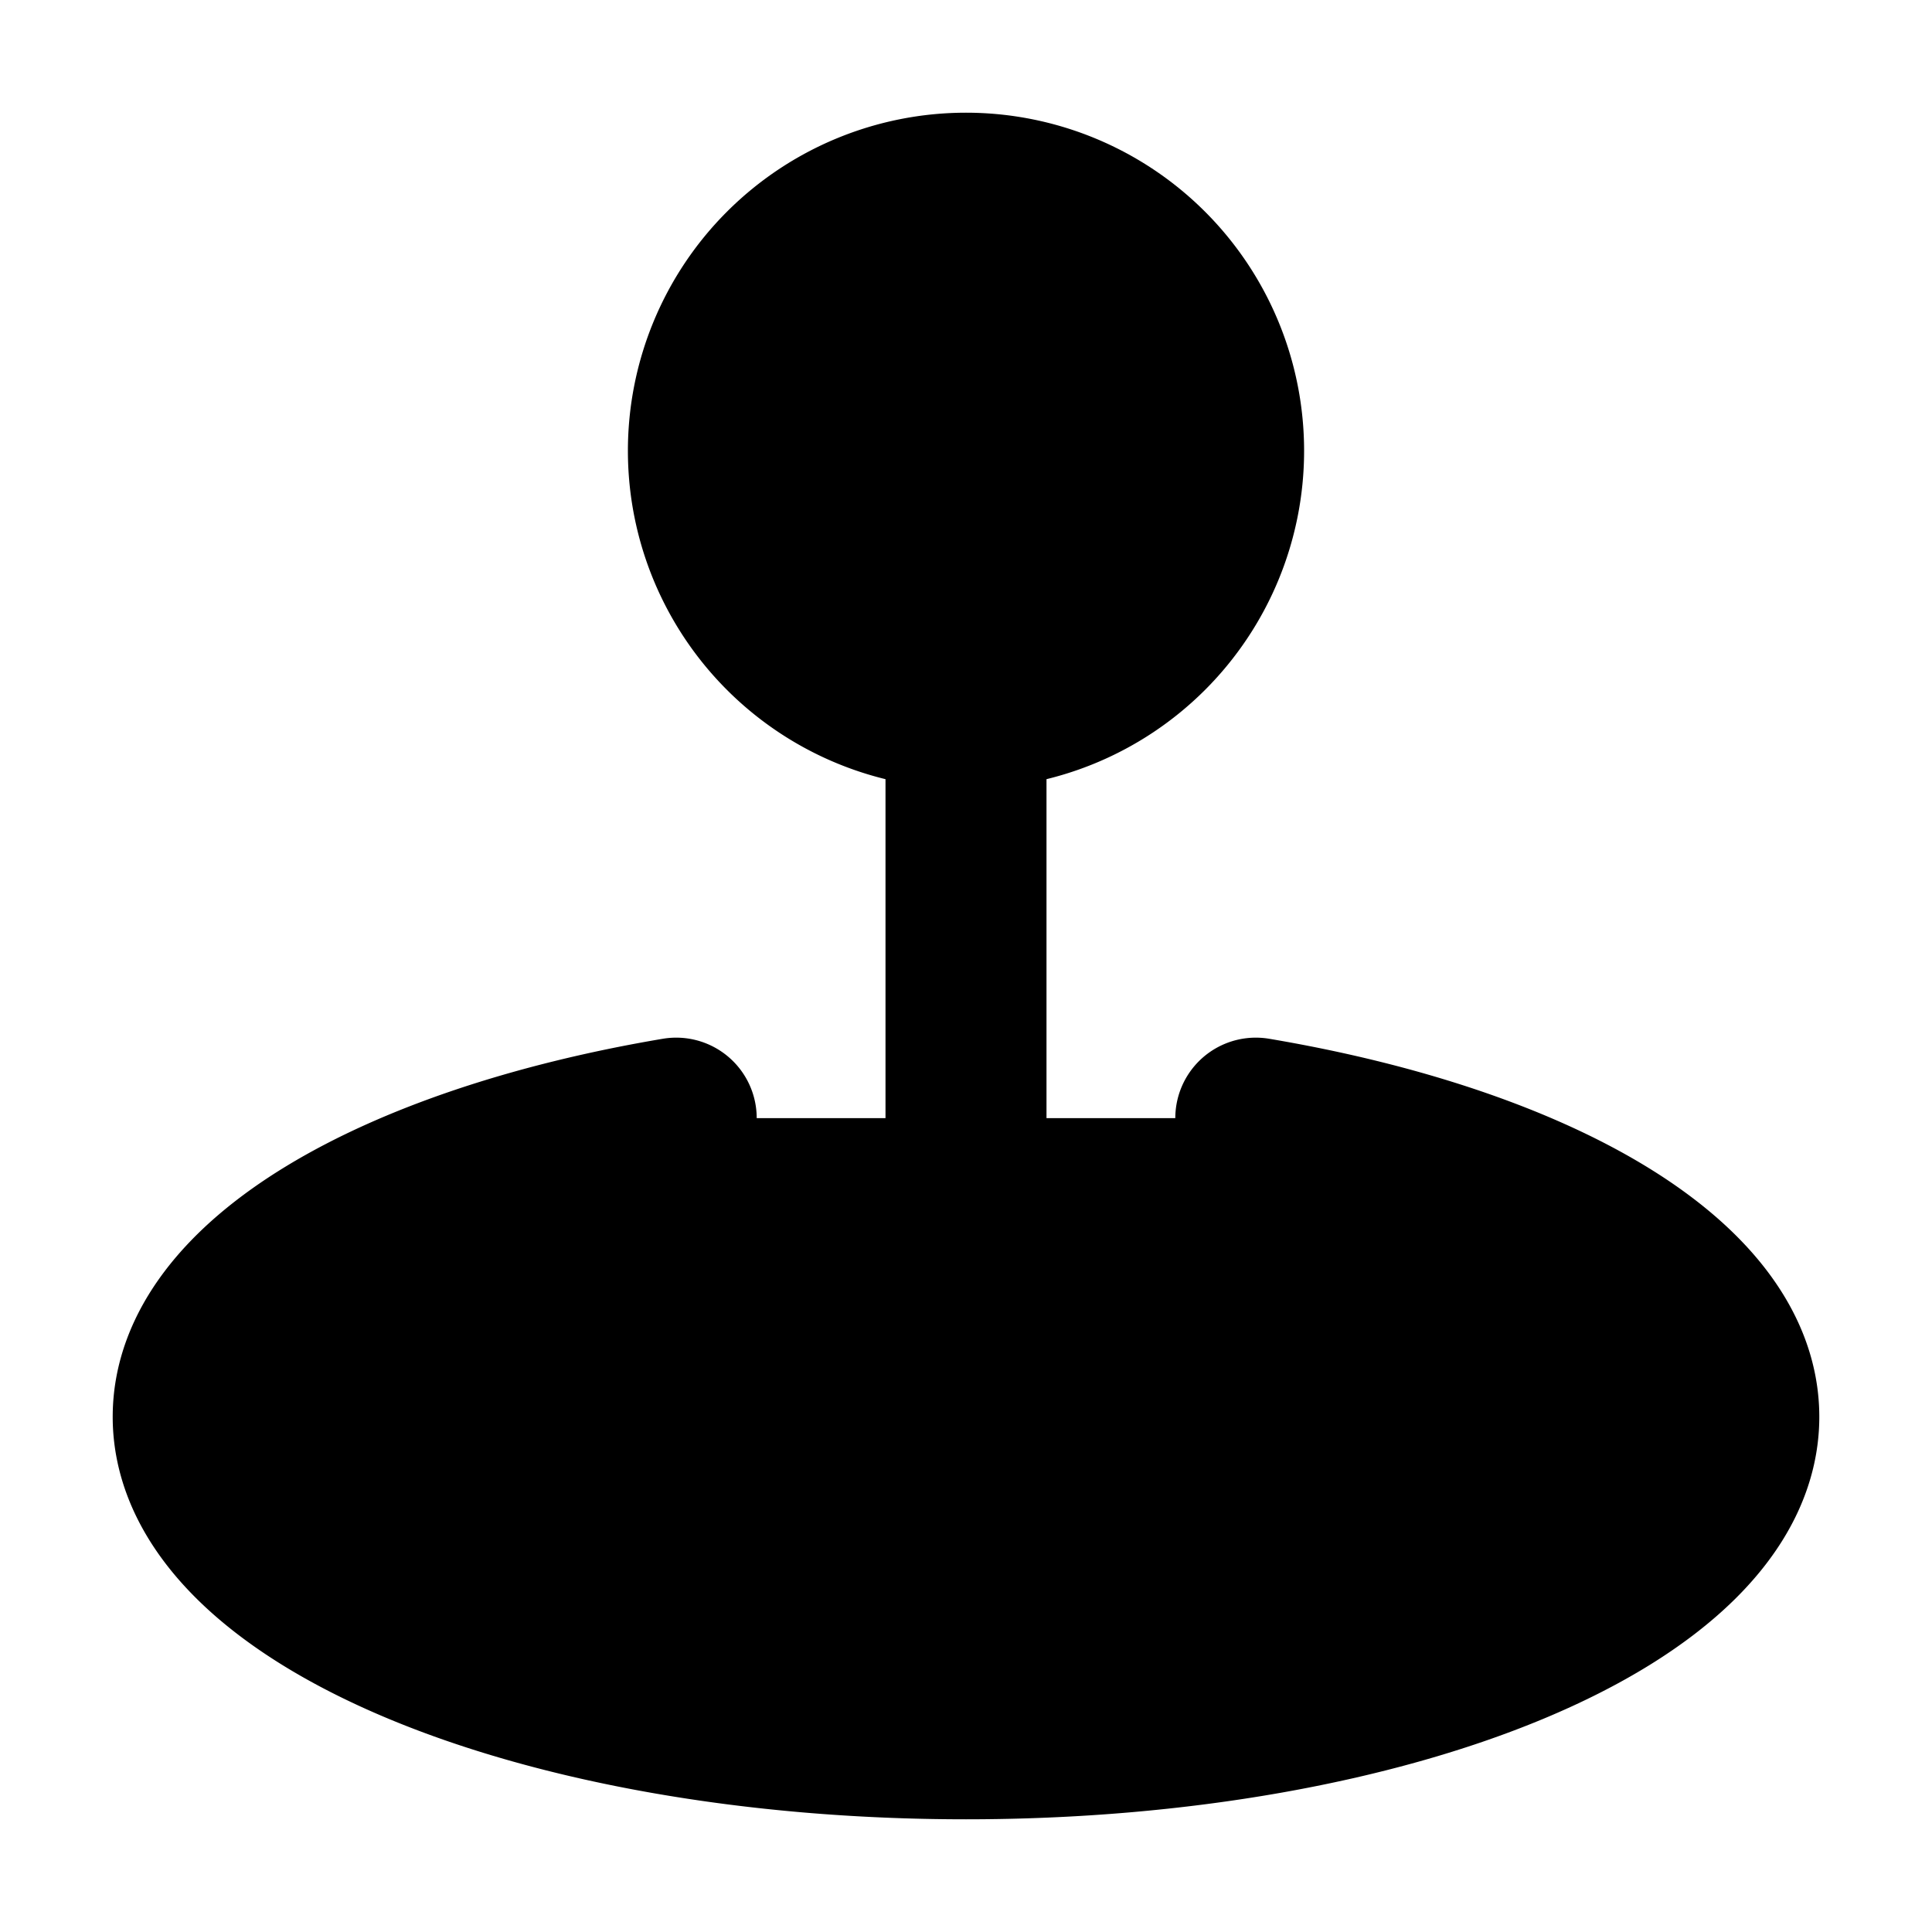 <svg xmlns="http://www.w3.org/2000/svg"
     fill="currentColor"
     viewBox="0 0 24 24">
    <path stroke="currentColor"
          stroke-linecap="round"
          stroke-linejoin="round"
          stroke-width="2"
          d="M12 9.6v8m-3.6-3.71c-3.518.594-6 2.031-6 3.71 0 2.209 4.298 4 9.6 4s9.6-1.791 9.6-4c0-1.679-2.482-3.116-6-3.71m-.4-8.29a3.2 3.2 0 1 1-6.4 0 3.2 3.2 0 0 1 6.4 0Z" />
</svg>